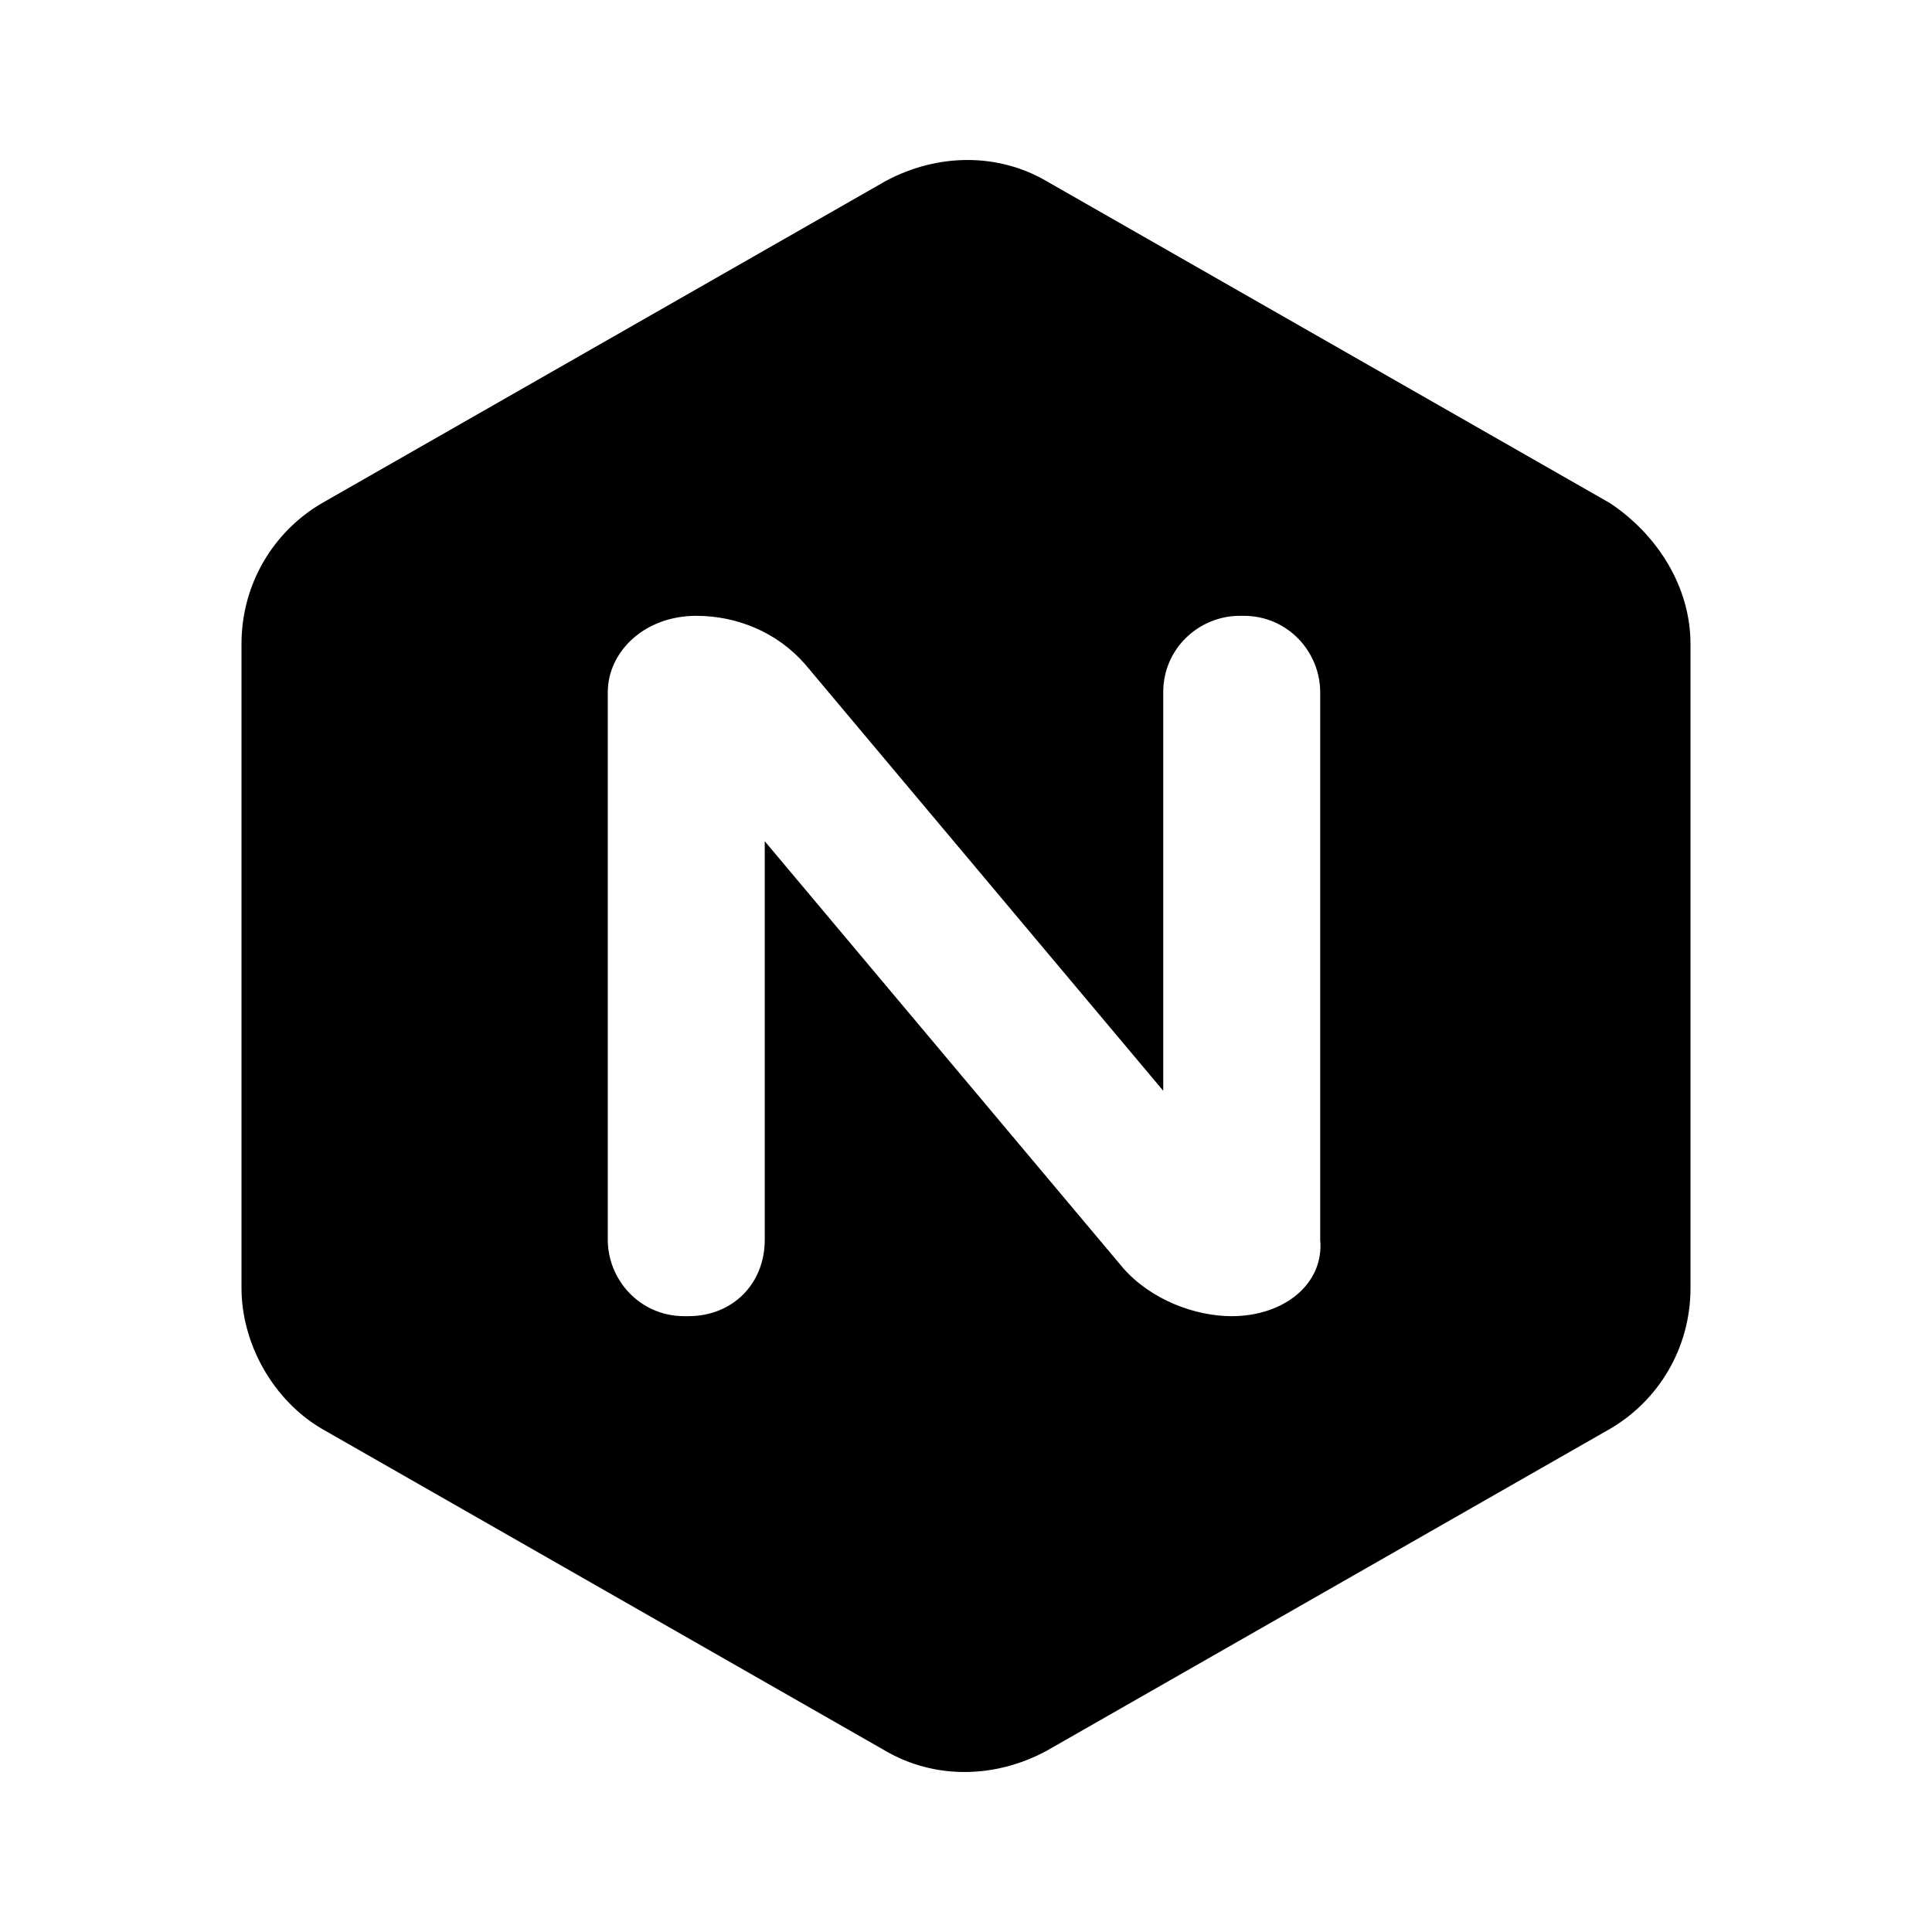<?xml version="1.0" standalone="no"?><!DOCTYPE svg PUBLIC "-//W3C//DTD SVG 1.1//EN" "http://www.w3.org/Graphics/SVG/1.1/DTD/svg11.dtd"><svg t="1620911001923" class="icon" viewBox="0 0 1024 1024" version="1.1" xmlns="http://www.w3.org/2000/svg" p-id="1249" data-spm-anchor-id="a313x.7781069.0.i0" xmlns:xlink="http://www.w3.org/1999/xlink" width="200" height="200"><defs><style type="text/css"></style></defs><path d="M853.333 266.667l-298.667-170.667c-25.6-14.933-57.6-14.933-85.333 0l-298.667 170.667c-25.6 14.933-42.667 42.667-42.667 74.667v341.333c0 29.867 17.067 59.733 42.667 74.667l298.667 170.667c25.6 14.933 57.6 14.933 85.333 0l298.667-170.667c25.6-14.933 42.667-42.667 42.667-74.667V341.333c0-29.867-17.067-57.6-42.667-74.667z m-200.533 430.933c-19.2 0-42.667-8.533-57.6-25.6L405.333 445.867v211.2c0 23.467-17.067 40.533-40.533 40.533H362.667c-23.467 0-40.533-19.2-40.533-40.533V366.933c0-21.333 19.2-40.533 46.933-40.533 21.333 0 42.667 8.533 57.6 25.6l189.867 226.133v-211.2c0-23.467 19.2-40.533 40.533-40.533h2.133c23.467 0 40.533 19.2 40.533 40.533v290.133c2.133 23.467-19.2 40.533-46.933 40.533z" p-id="1250"></path></svg>